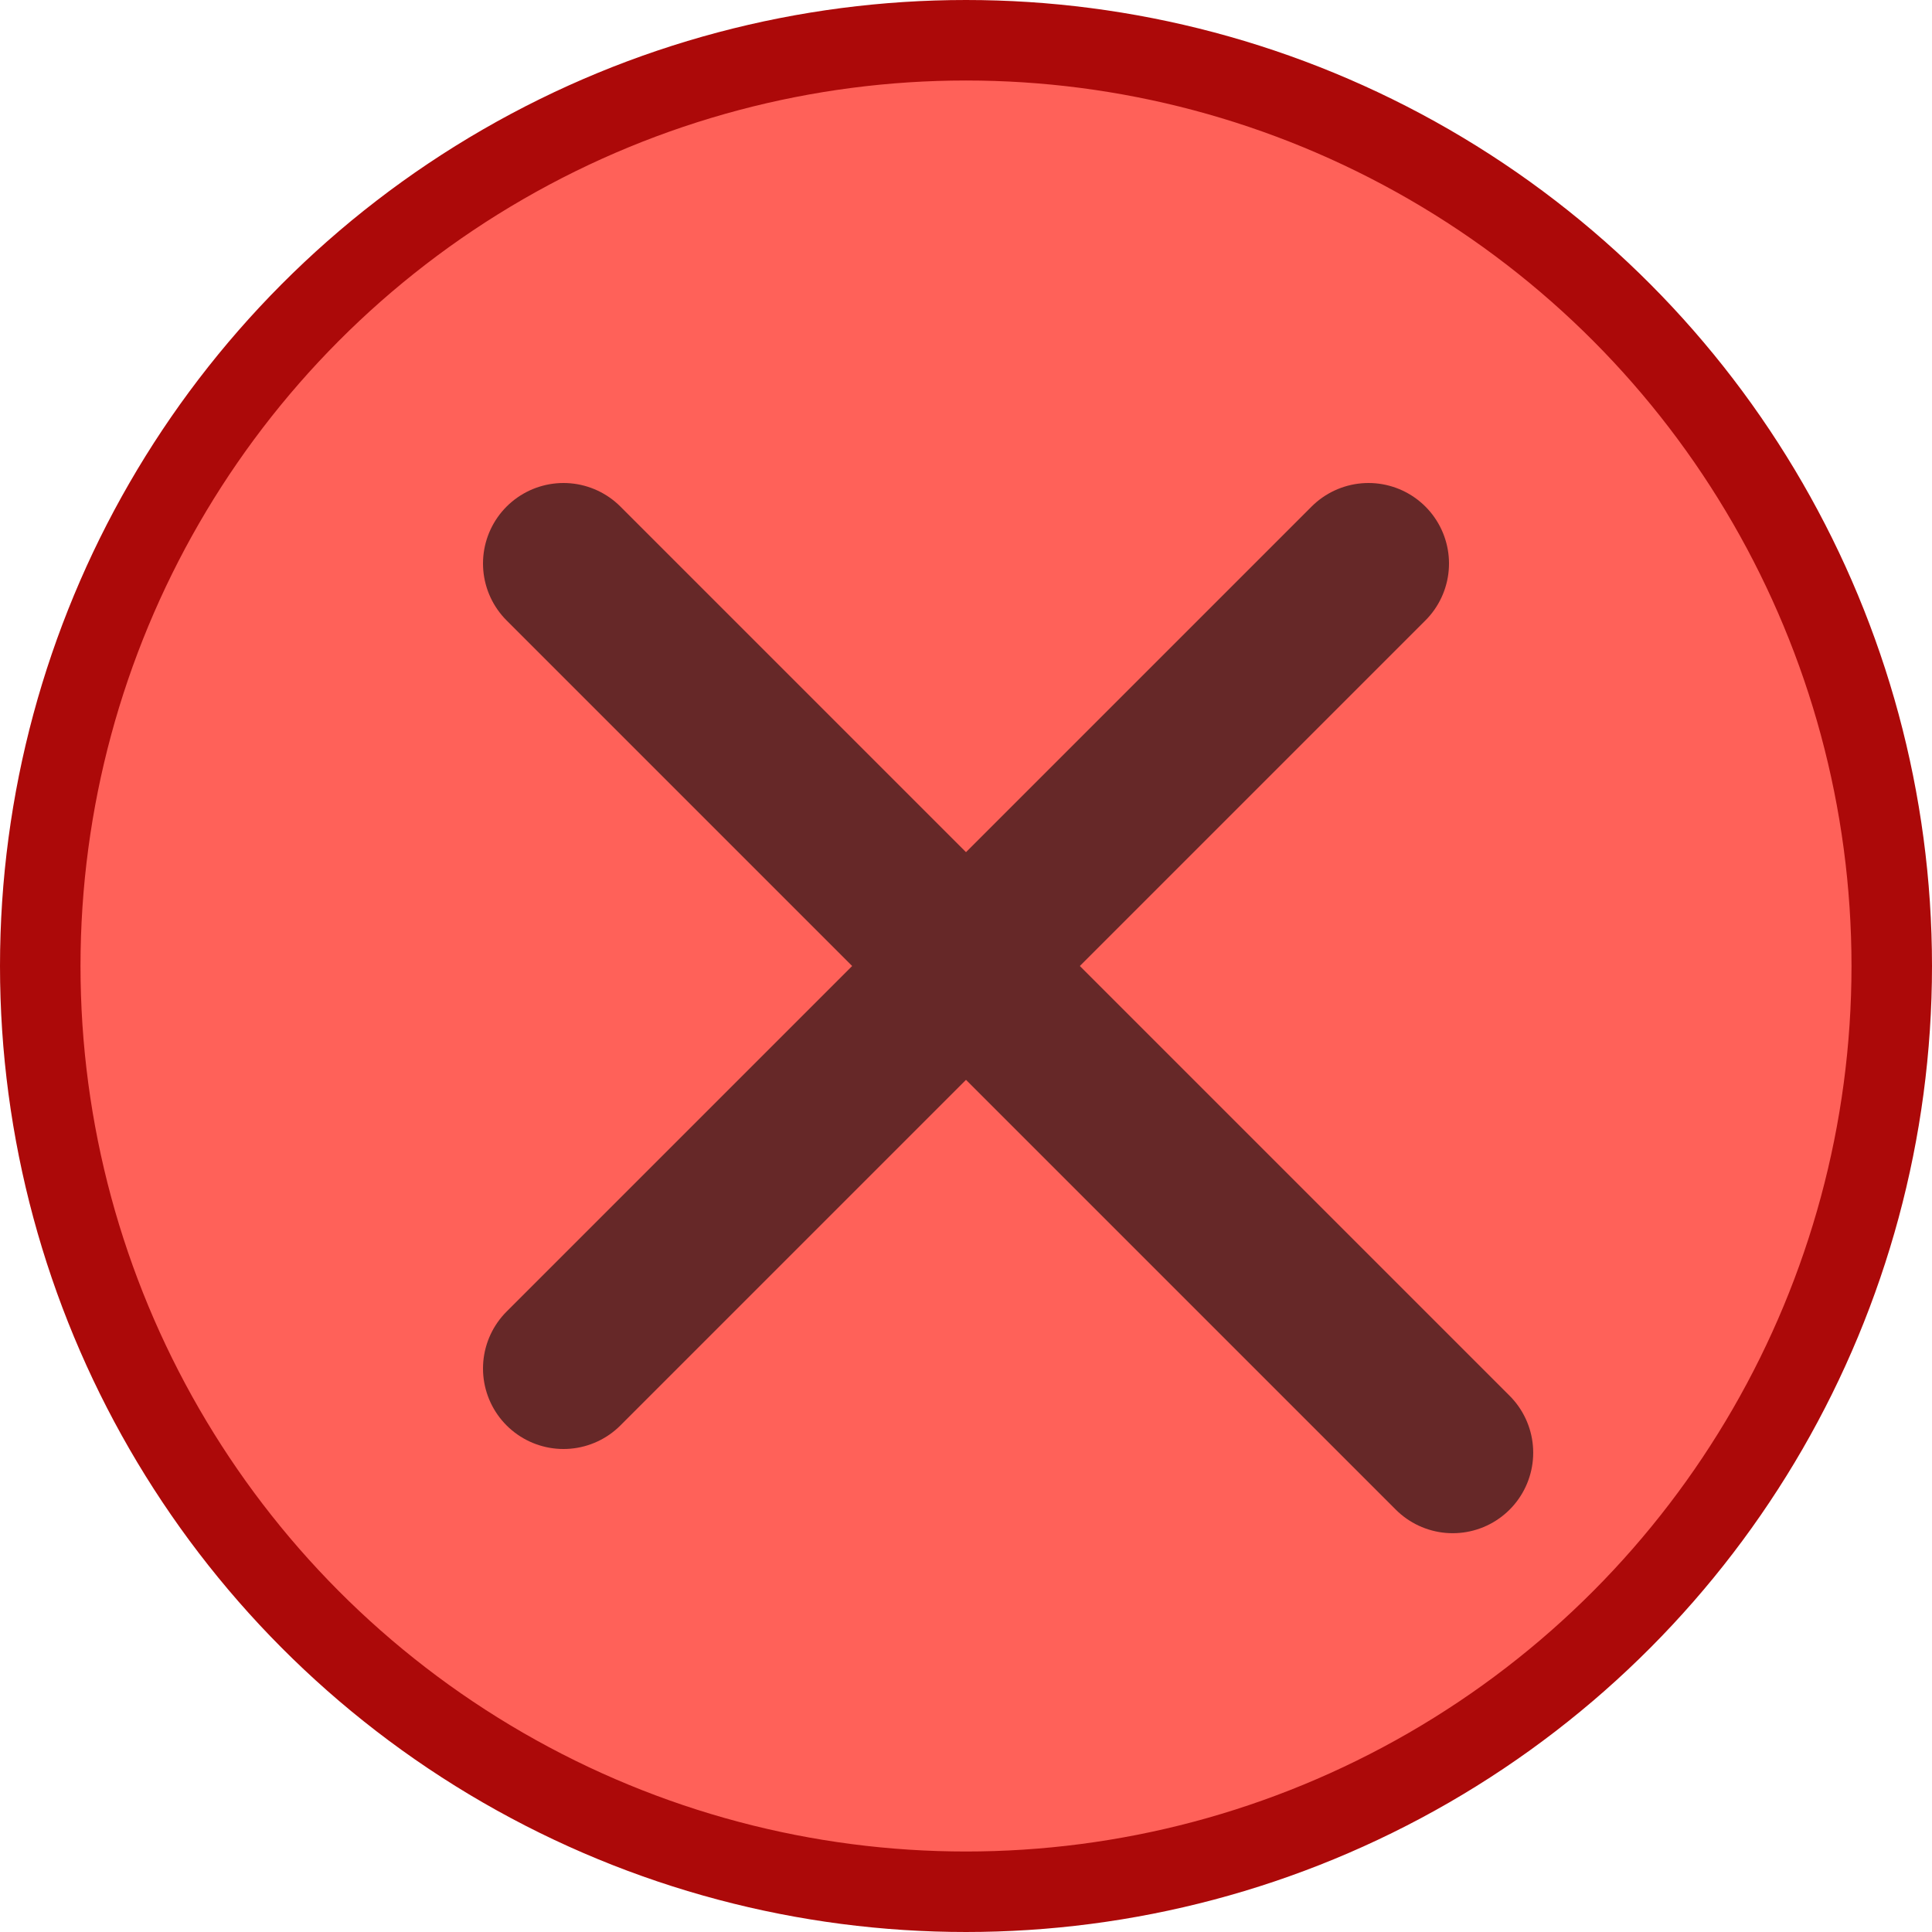 <?xml version="1.0" encoding="UTF-8"?>
<svg width="12px" height="12px" viewBox="0 0 12 12" version="1.1" xmlns="http://www.w3.org/2000/svg" xmlns:xlink="http://www.w3.org/1999/xlink">
    <!-- Generator: Sketch 50.2 (55047) - http://www.bohemiancoding.com/sketch -->
    <title>UIWindowButtonCloseOver</title>
    <desc>Created with Sketch.</desc>
    <defs></defs>
    <g id="UIWindowButtonCloseOver" stroke="none" stroke-width="1" fill="none" fill-rule="evenodd">
        <circle id="Oval" stroke="#AC0909" stroke-width="0.5" fill="#FF6159" cx="6" cy="6" r="5.75"></circle>
        <path d="M3.5,3.5 L9.023,9.023" id="Line" stroke="#662828" stroke-linecap="round" stroke-linejoin="round"></path>
        <path d="M3.5,8.5 L8.5,3.5" id="Line-Copy" stroke="#662828" stroke-linecap="round" stroke-linejoin="round"></path>
    </g>
</svg>